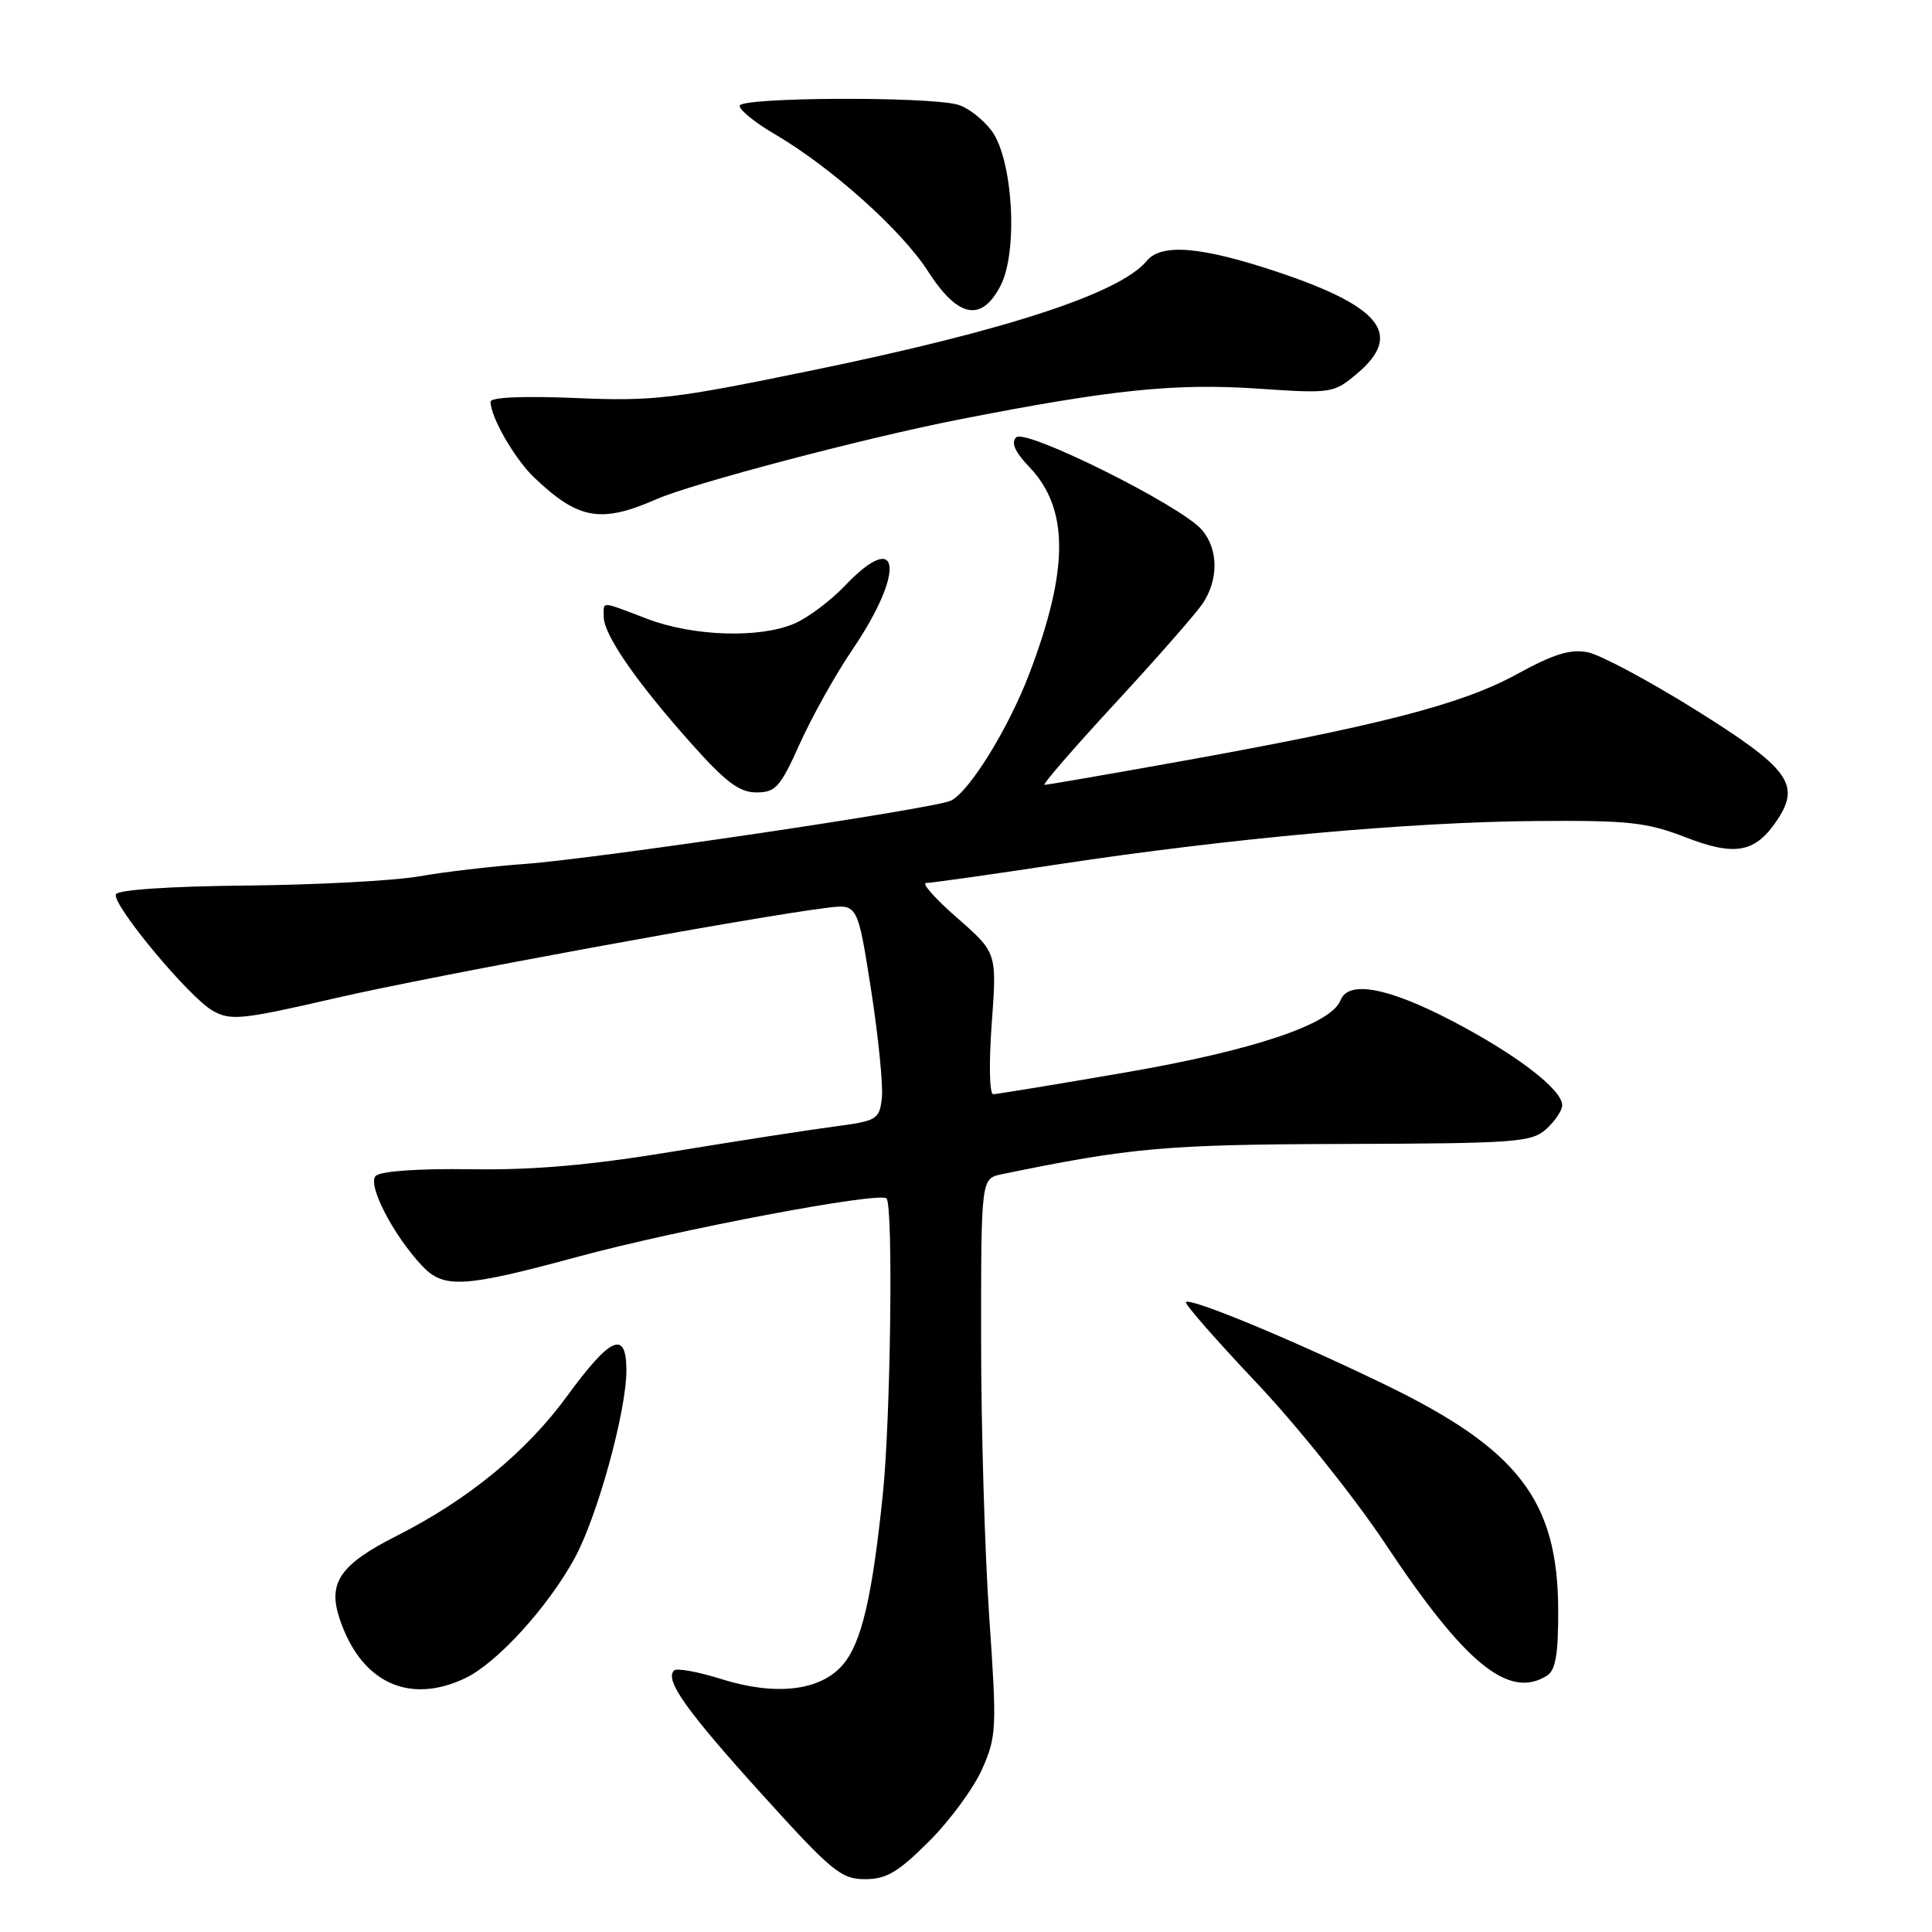 <?xml version="1.0" encoding="UTF-8" standalone="no"?>
<!DOCTYPE svg PUBLIC "-//W3C//DTD SVG 1.1//EN" "http://www.w3.org/Graphics/SVG/1.1/DTD/svg11.dtd" >
<svg xmlns="http://www.w3.org/2000/svg" xmlns:xlink="http://www.w3.org/1999/xlink" version="1.1" viewBox="0 0 256 256">
 <g >
 <path fill="currentColor"
d=" M 123.11 243.98 C 125.87 241.23 129.03 236.92 130.14 234.41 C 132.05 230.10 132.10 229.02 131.08 214.27 C 130.49 205.70 130.00 189.12 130.00 177.42 C 130.00 156.16 130.00 156.16 132.75 155.59 C 149.93 152.05 154.44 151.65 178.14 151.58 C 200.91 151.51 202.95 151.36 204.89 149.60 C 206.05 148.55 207.00 147.13 207.00 146.45 C 207.00 144.36 200.87 139.68 192.32 135.23 C 183.84 130.82 178.65 129.87 177.62 132.55 C 176.41 135.71 166.05 139.19 149.16 142.10 C 140.00 143.68 132.10 144.98 131.61 144.99 C 131.11 144.99 131.02 140.93 131.41 135.62 C 132.10 126.24 132.10 126.24 126.82 121.62 C 123.91 119.08 122.07 117.00 122.73 117.00 C 123.39 117.00 131.31 115.88 140.32 114.51 C 162.90 111.09 186.76 108.92 203.46 108.79 C 215.83 108.69 218.19 108.95 223.36 110.95 C 229.97 113.52 232.65 112.99 235.56 108.55 C 238.60 103.91 236.98 101.75 224.70 94.08 C 218.49 90.20 212.05 86.76 210.39 86.43 C 208.09 85.97 205.87 86.66 200.94 89.36 C 193.72 93.32 182.73 96.16 156.26 100.91 C 146.78 102.61 138.74 104.00 138.40 104.00 C 138.06 104.00 142.25 99.16 147.71 93.25 C 153.17 87.34 158.39 81.39 159.32 80.03 C 161.49 76.84 161.46 72.76 159.25 70.20 C 156.47 66.98 135.87 56.73 134.65 57.95 C 133.94 58.66 134.48 59.89 136.39 61.88 C 141.66 67.39 141.66 75.43 136.38 89.29 C 133.62 96.53 128.47 104.87 126.00 106.09 C 123.90 107.13 79.20 113.77 69.50 114.48 C 65.10 114.80 58.81 115.54 55.53 116.12 C 52.24 116.70 41.93 117.25 32.61 117.34 C 22.40 117.44 15.54 117.91 15.35 118.51 C 14.90 119.95 25.09 132.19 28.19 133.93 C 30.58 135.28 32.03 135.12 44.66 132.21 C 57.26 129.31 99.69 121.51 109.57 120.29 C 113.64 119.78 113.64 119.78 115.42 131.14 C 116.39 137.39 117.04 143.85 116.85 145.50 C 116.52 148.35 116.21 148.53 110.50 149.28 C 107.20 149.71 97.62 151.20 89.21 152.58 C 78.20 154.40 70.68 155.06 62.38 154.93 C 55.40 154.83 50.42 155.18 49.78 155.82 C 48.64 156.96 52.10 163.67 55.95 167.75 C 58.81 170.78 61.47 170.62 76.63 166.51 C 90.00 162.89 116.55 157.88 117.47 158.80 C 118.37 159.70 118.02 187.97 116.98 198.00 C 115.57 211.65 114.15 217.72 111.67 220.60 C 108.69 224.06 102.78 224.75 95.56 222.48 C 92.48 221.51 89.67 221.00 89.31 221.35 C 88.05 222.61 90.94 226.68 100.96 237.75 C 110.21 247.98 111.46 249.00 114.62 249.00 C 117.46 249.00 119.01 248.08 123.11 243.98 Z  M 61.62 222.38 C 65.86 220.37 72.63 212.93 76.17 206.42 C 79.18 200.87 83.00 186.99 83.00 181.58 C 83.00 176.18 80.92 177.08 75.15 184.98 C 69.74 192.39 62.02 198.73 52.54 203.52 C 45.09 207.29 43.42 209.70 44.98 214.43 C 47.77 222.89 54.13 225.93 61.62 222.38 Z  M 205.00 222.02 C 206.13 221.30 206.49 219.14 206.47 213.28 C 206.41 198.82 201.18 192.02 183.50 183.46 C 171.26 177.53 157.74 171.92 157.14 172.53 C 156.92 172.74 161.13 177.55 166.48 183.21 C 171.84 188.87 179.50 198.45 183.52 204.50 C 194.13 220.49 199.94 225.23 205.00 222.02 Z  M 105.99 98.52 C 107.59 94.96 110.73 89.34 112.97 86.05 C 120.01 75.67 119.31 69.89 111.95 77.62 C 110.05 79.61 107.05 81.86 105.28 82.62 C 100.65 84.61 91.88 84.33 85.76 82.00 C 79.44 79.60 80.00 79.62 80.00 81.75 C 80.01 84.10 84.24 90.25 91.43 98.33 C 96.13 103.62 97.95 105.00 100.22 105.00 C 102.78 105.00 103.39 104.31 105.99 98.52 Z  M 87.00 66.14 C 91.78 64.05 114.58 58.04 127.00 55.60 C 147.24 51.63 155.64 50.76 166.57 51.49 C 176.48 52.16 176.70 52.12 179.82 49.50 C 185.93 44.36 183.04 40.65 169.35 36.06 C 159.19 32.66 153.90 32.21 151.95 34.57 C 148.38 38.86 133.43 43.76 107.74 49.05 C 89.15 52.88 86.59 53.18 76.25 52.74 C 69.34 52.45 65.00 52.64 65.00 53.23 C 65.00 55.26 68.20 60.82 70.80 63.29 C 76.62 68.85 79.62 69.38 87.00 66.14 Z  M 132.58 37.85 C 134.93 33.31 134.22 21.12 131.39 17.32 C 130.25 15.80 128.24 14.24 126.91 13.87 C 122.88 12.75 98.00 12.88 98.00 14.02 C 98.00 14.59 100.09 16.28 102.65 17.77 C 110.17 22.18 119.47 30.50 122.96 35.94 C 126.93 42.12 130.05 42.74 132.58 37.85 Z "/>
</g>
</svg>